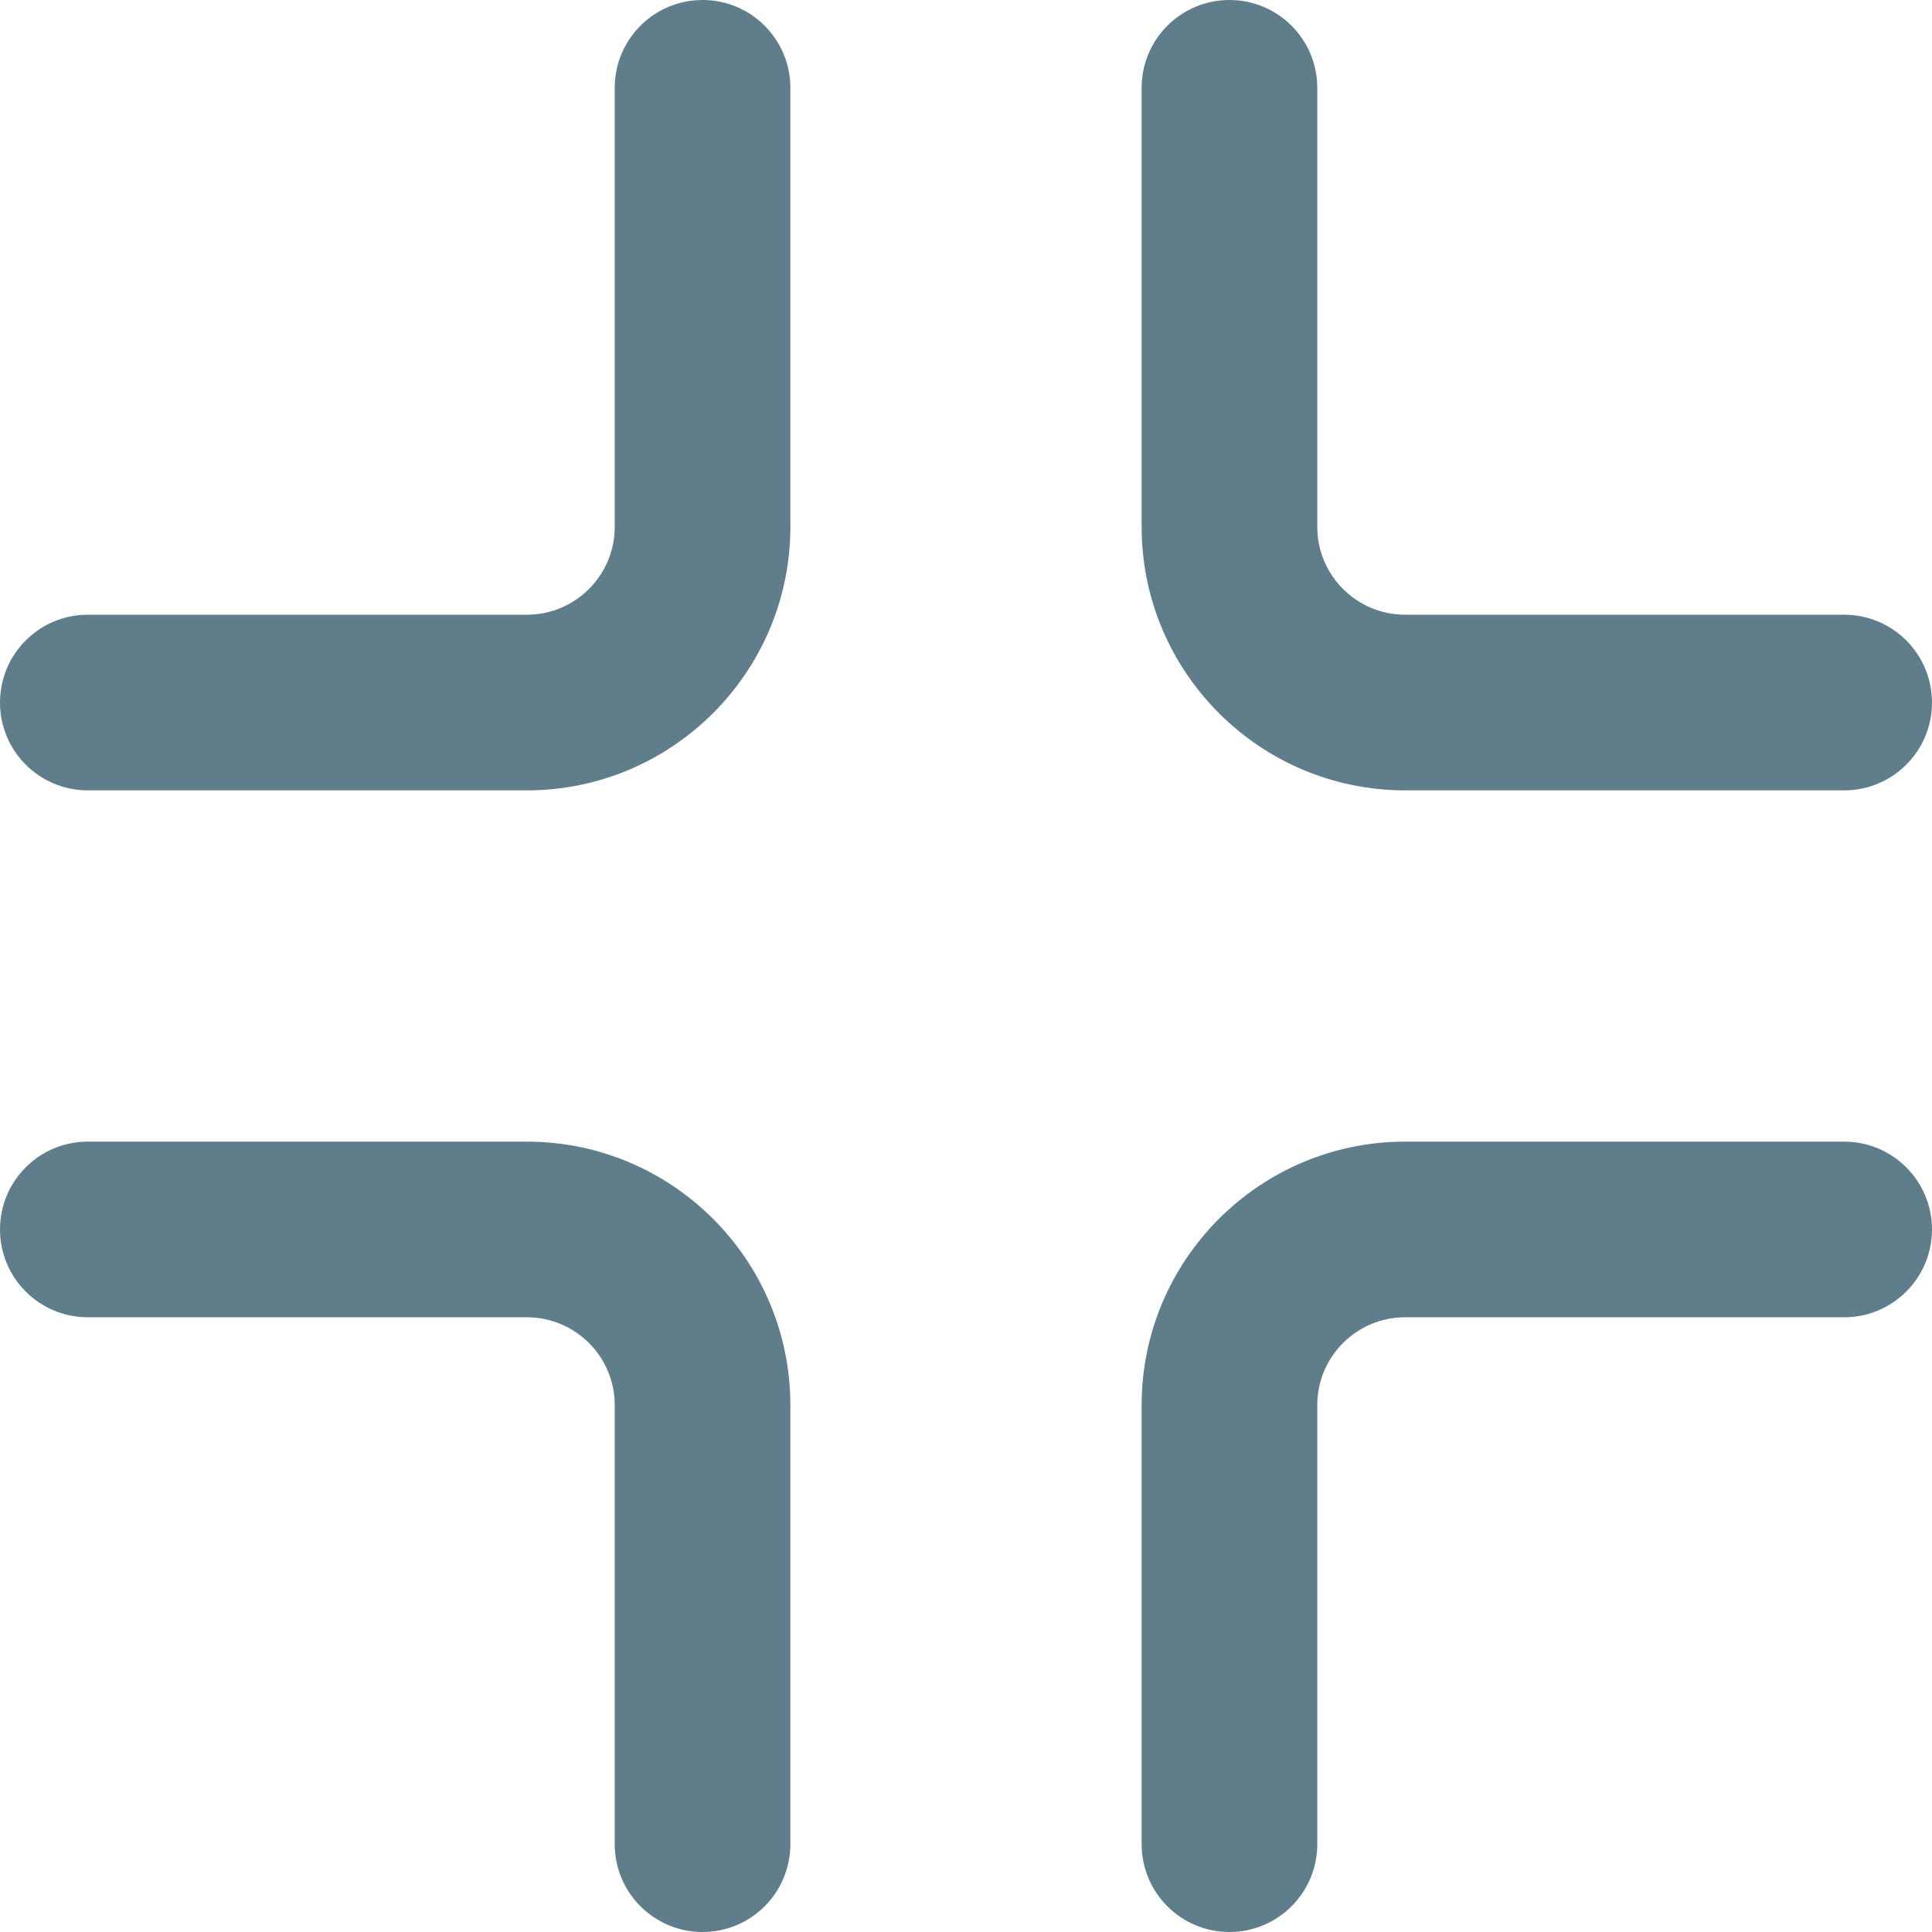 <svg height="469.333pt" viewBox="0 0 469.333 469.333" width="469.333pt" xmlns="http://www.w3.org/2000/svg"><g fill="#607d8b"><path d="m448 192h-106.668c-35.285 0-64-28.715-64-64v-106.668c0-11.773 9.539-21.332 21.336-21.332s21.332 9.559 21.332 21.332v106.668c0 11.754 9.559 21.332 21.332 21.332h106.668c11.797 0 21.332 9.559 21.332 21.336 0 11.773-9.535 21.332-21.332 21.332zm0 0"/><path d="m298.668 469.332c-11.797 0-21.336-9.555-21.336-21.332v-106.668c0-35.285 28.715-64 64-64h106.668c11.797 0 21.332 9.559 21.332 21.336 0 11.773-9.535 21.332-21.332 21.332h-106.668c-11.773 0-21.332 9.578-21.332 21.332v106.668c0 11.777-9.535 21.332-21.332 21.332zm0 0"/><path d="m128 192h-106.668c-11.797 0-21.332-9.559-21.332-21.332 0-11.777 9.535-21.336 21.332-21.336h106.668c11.777 0 21.332-9.578 21.332-21.332v-106.668c0-11.773 9.539-21.332 21.336-21.332s21.332 9.559 21.332 21.332v106.668c0 35.285-28.715 64-64 64zm0 0"/><path d="m170.668 469.332c-11.797 0-21.336-9.555-21.336-21.332v-106.668c0-11.754-9.555-21.332-21.332-21.332h-106.668c-11.797 0-21.332-9.559-21.332-21.332 0-11.777 9.535-21.336 21.332-21.336h106.668c35.285 0 64 28.715 64 64v106.668c0 11.777-9.535 21.332-21.332 21.332zm0 0"/></g></svg>